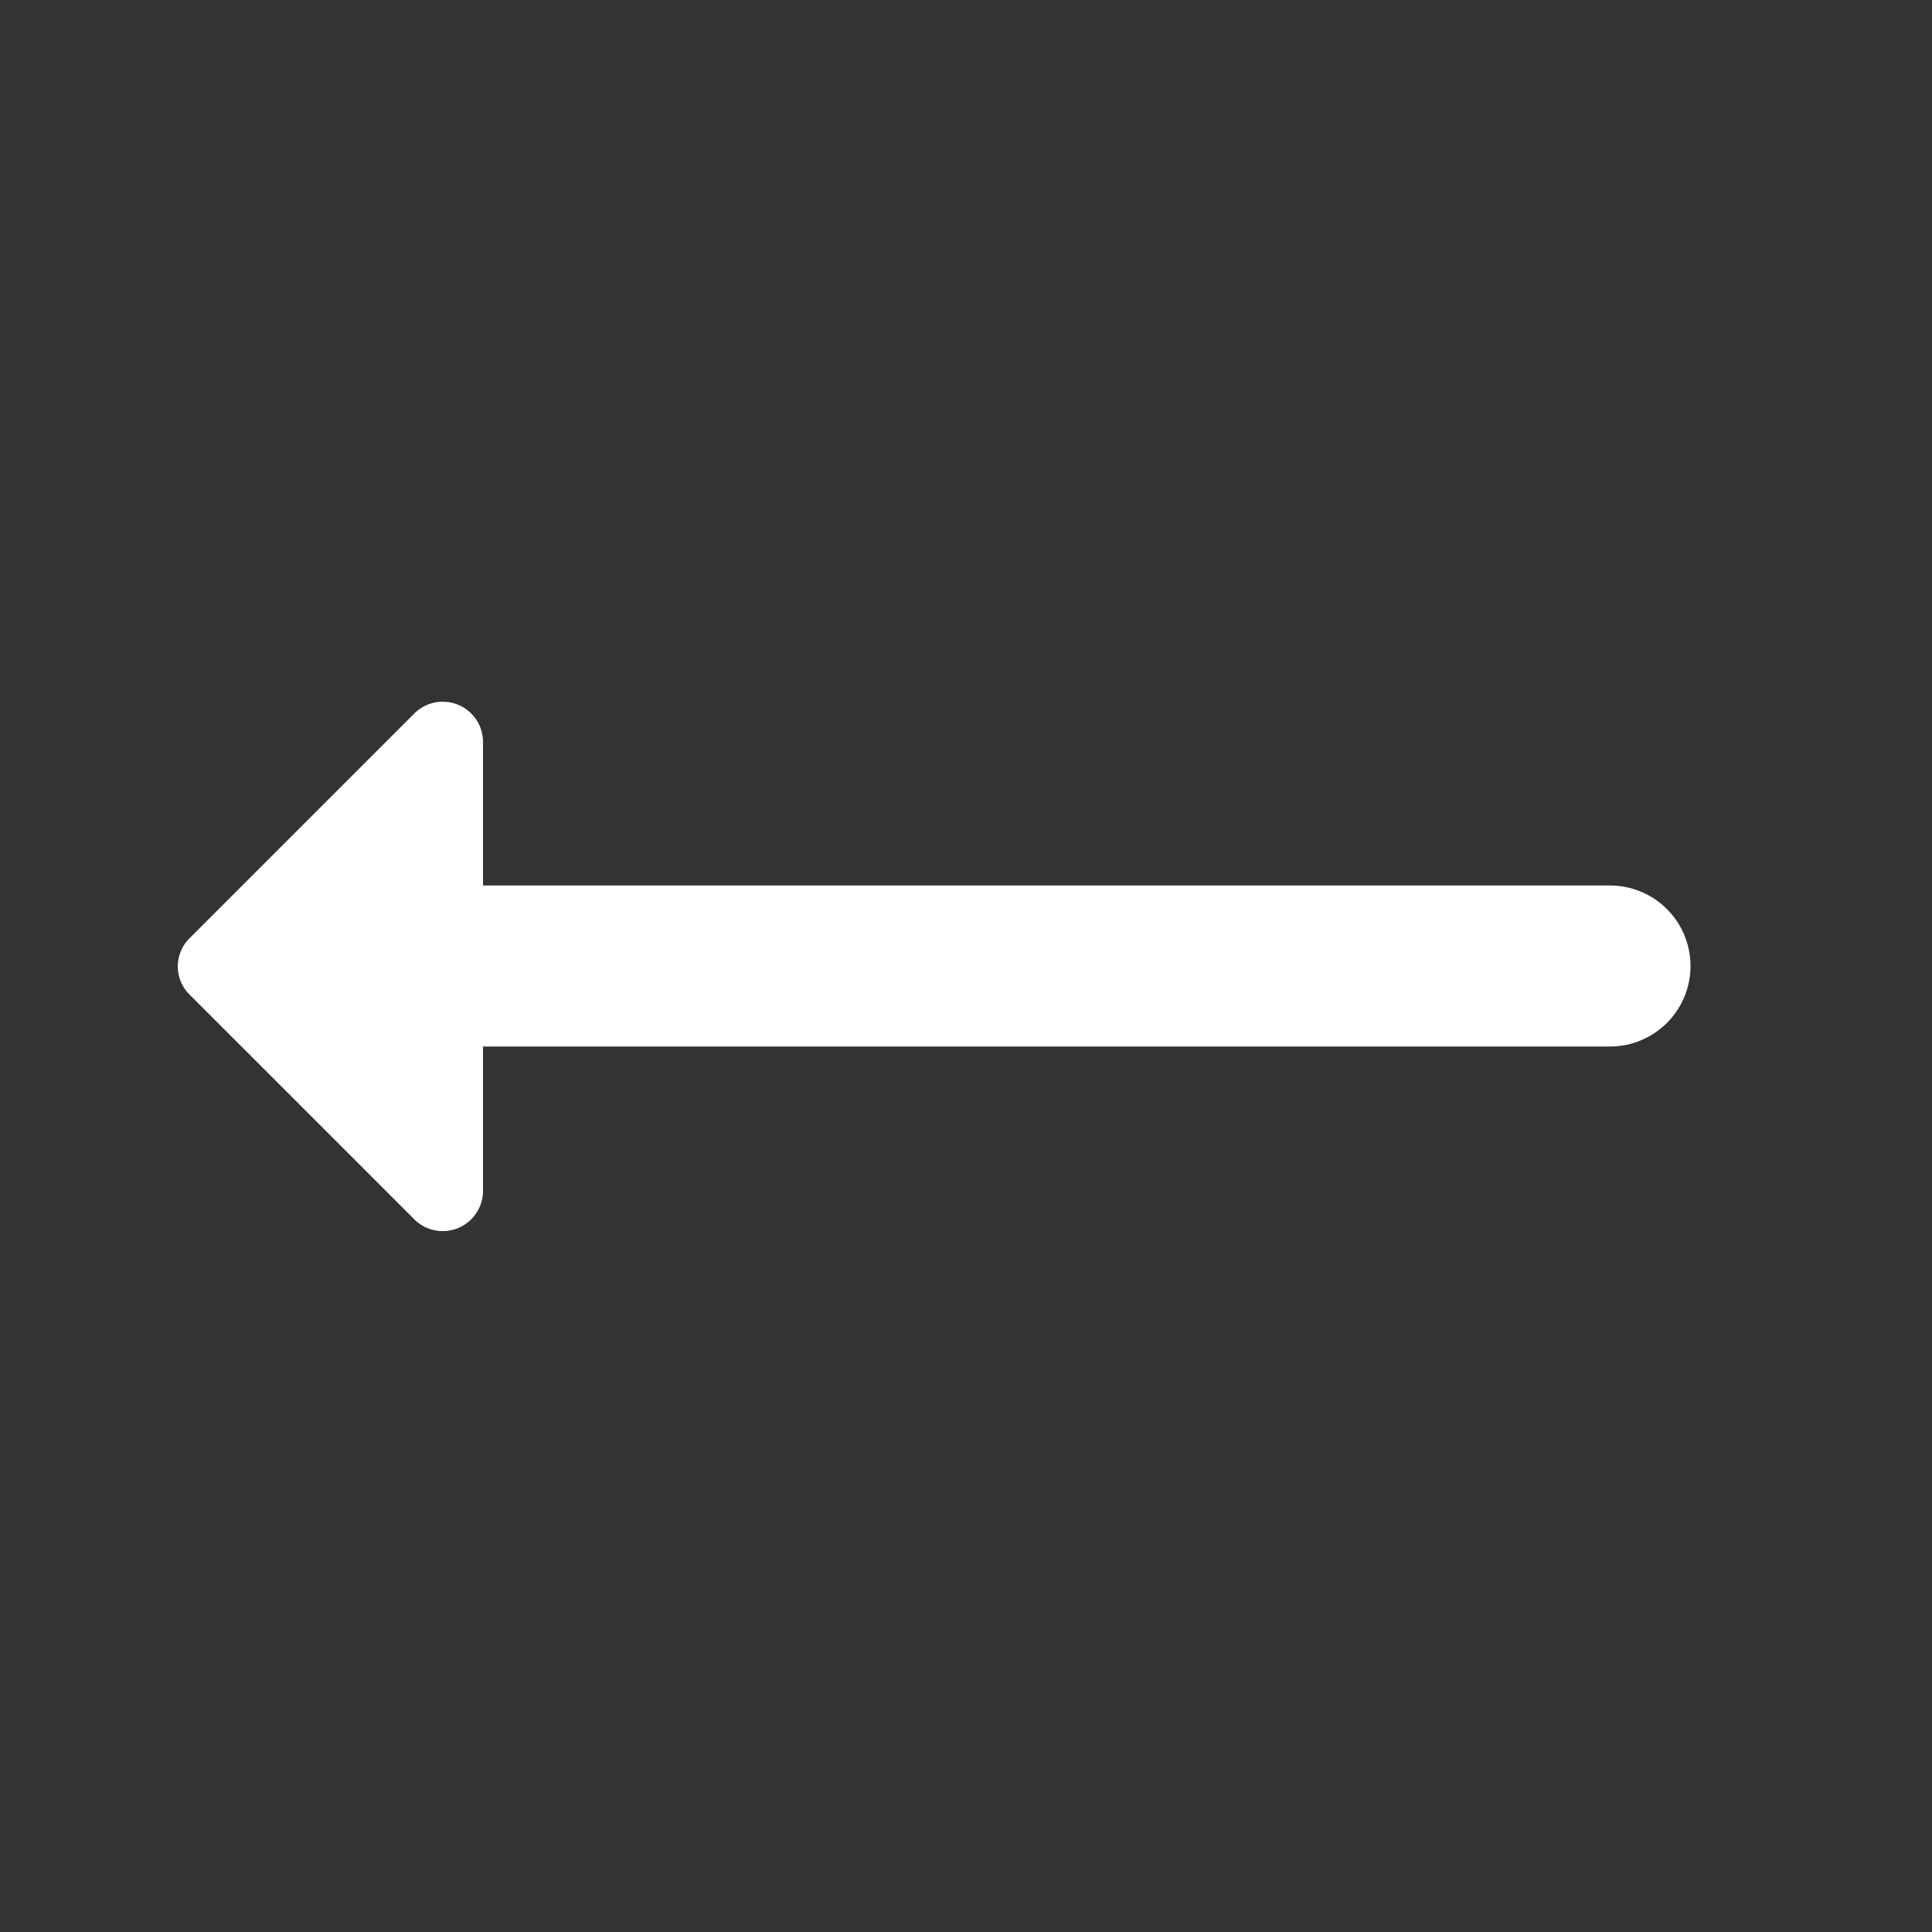 <svg xmlns="http://www.w3.org/2000/svg" width="24" height="24" viewBox="0 0 24 24">
  <rect x="0" y="0" width="24" height="24" fill="#333333" stroke="none"/>
  <g id="_trending_flat" data-name=" trending_flat" transform="translate(430 530) rotate(180)">
    <rect id="Path" width="24" height="24" transform="translate(406 506)" fill="rgba(0,0,0,0)"/>
    <path id="Icon" d="M427.65,517.65a.492.492,0,0,1-.01.7l-2.79,2.79a.5.5,0,0,1-.85-.35V519H410a1,1,0,1,1,0-2h14v-1.79a.5.5,0,0,1,.86-.35l2.79,2.79Z" fill="#fff"/>
  </g>
</svg>
